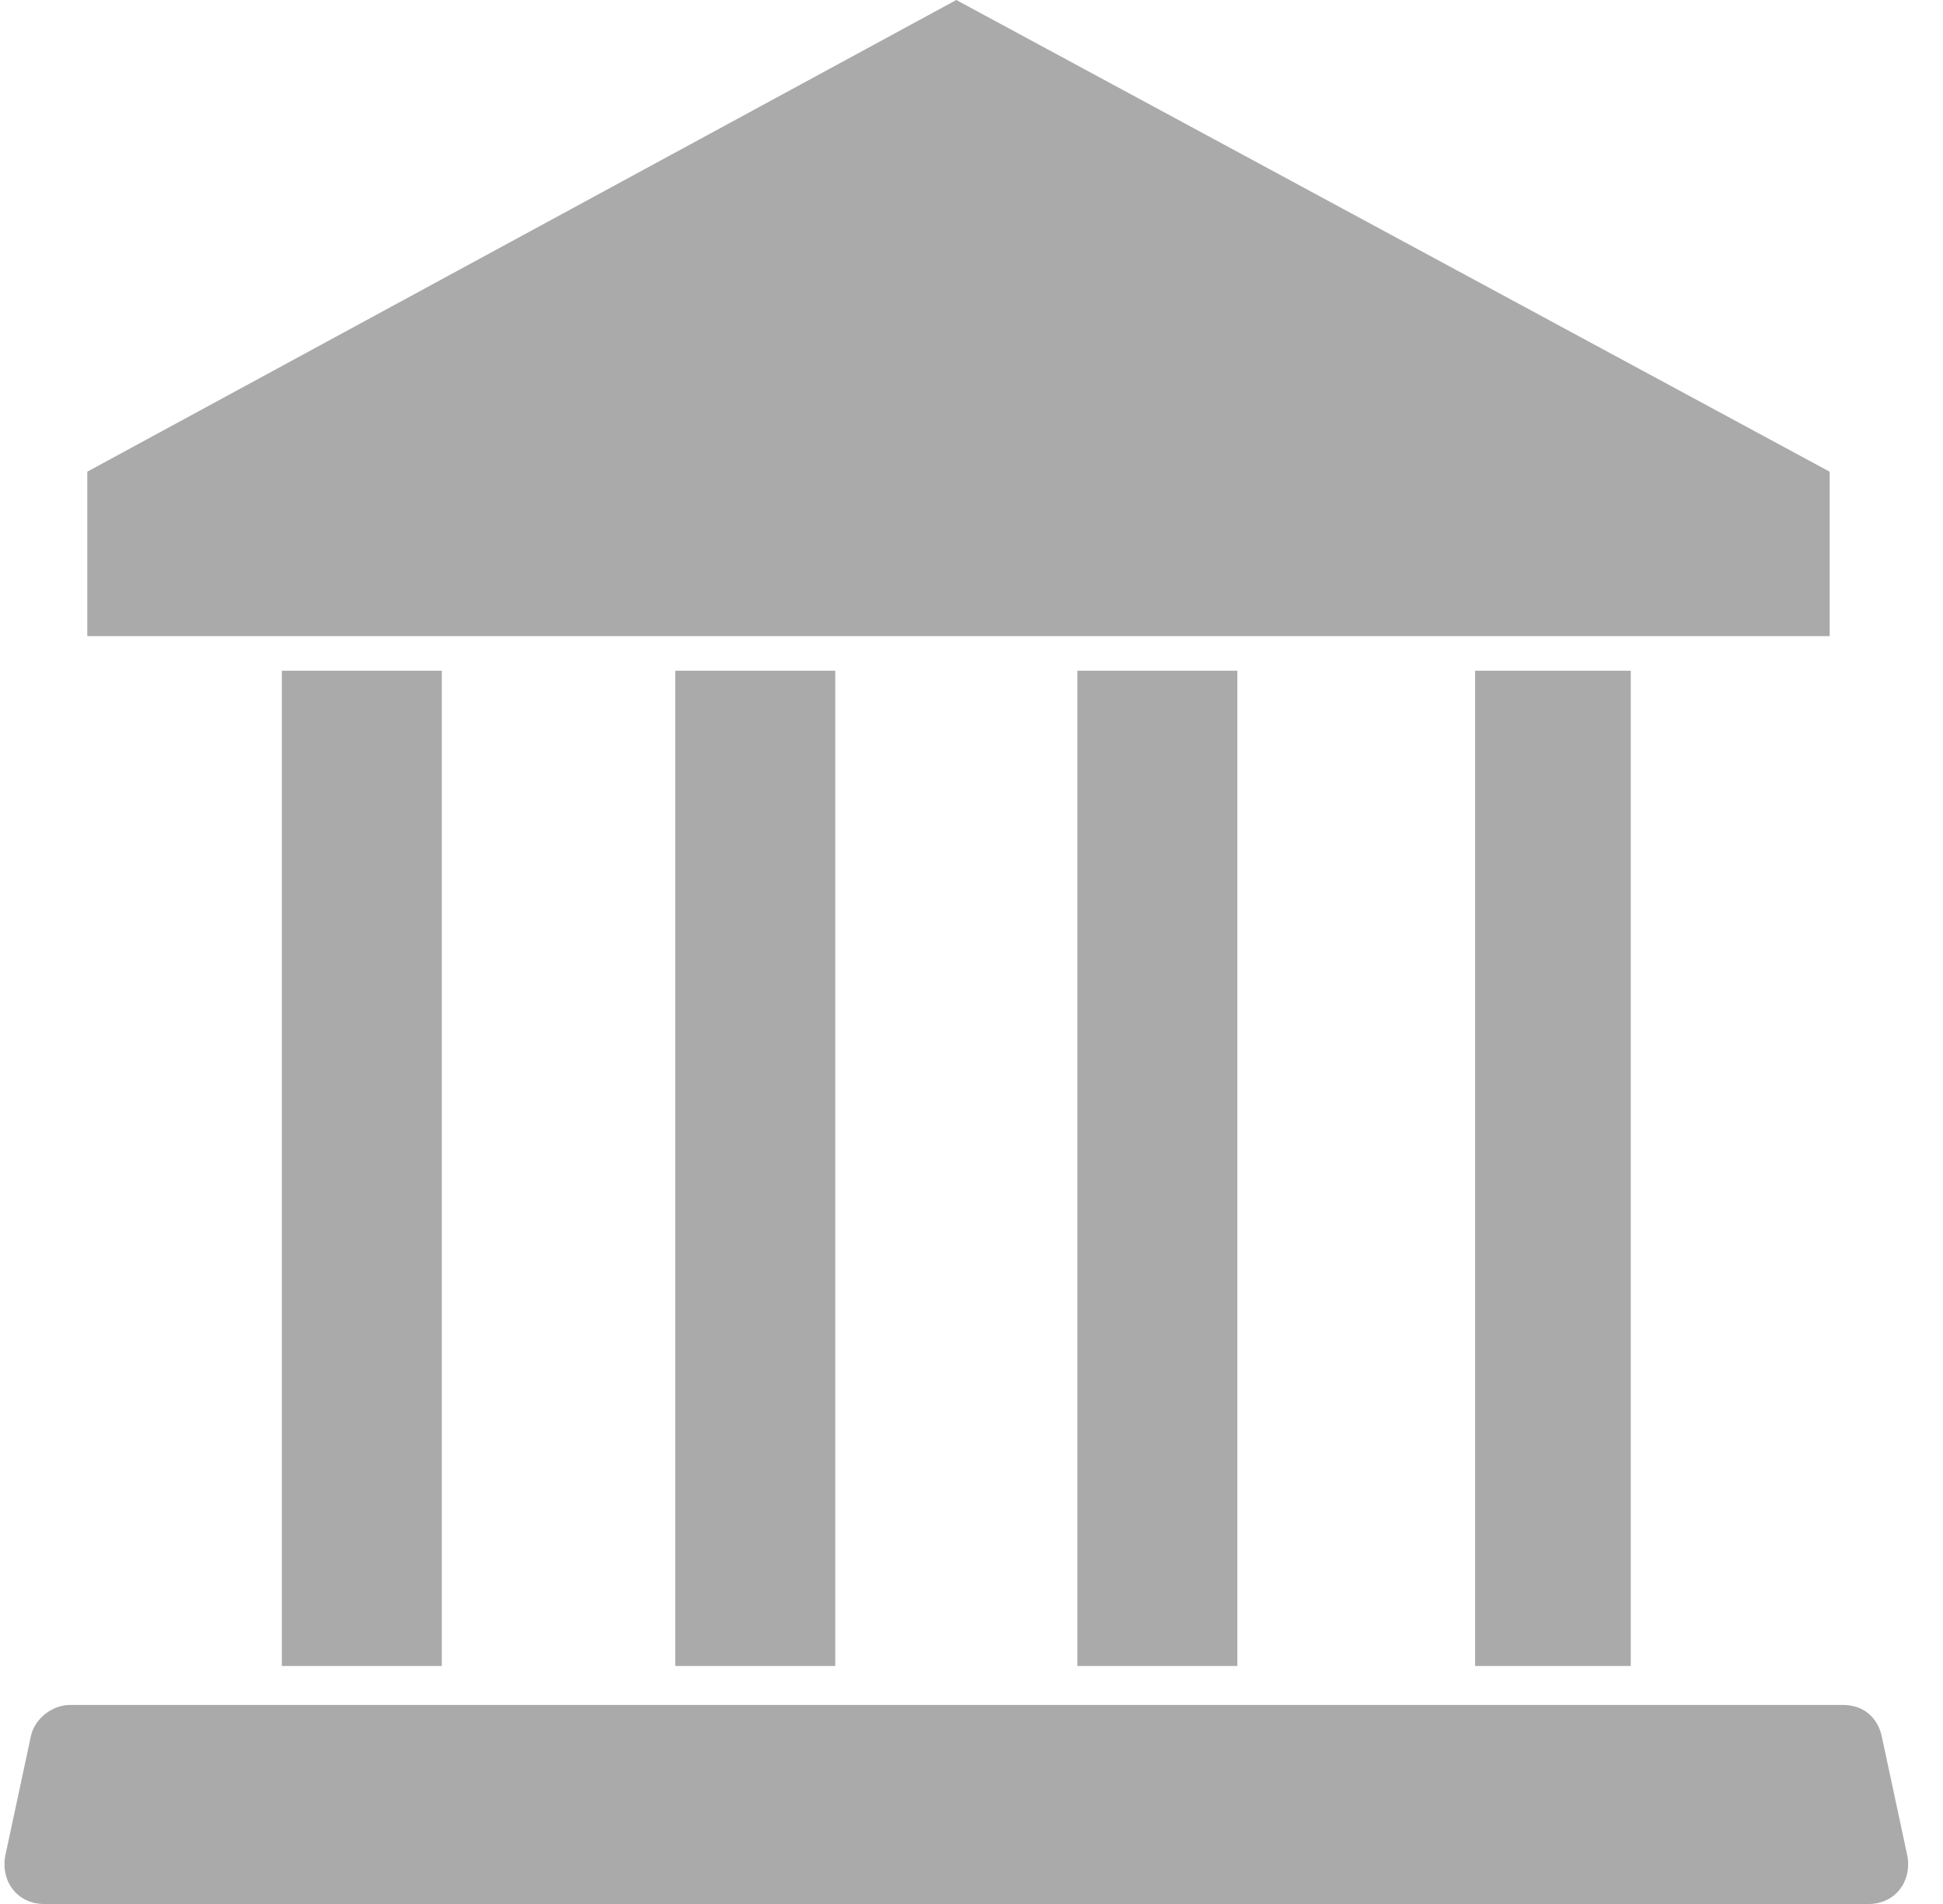 <svg xmlns="http://www.w3.org/2000/svg" width="50" height="49" viewBox="0 0 50 49">
  <path fill="#AAA" d="M24.609,16.37 L2.246,16.37 L2.246,12.139 L24.609,0 L47.083,12.139 L47.083,16.37 L24.609,16.37 Z M49.086,47.775 L48.418,44.657 C48.307,44.211 47.973,43.877 47.417,43.877 L1.801,43.877 C1.356,43.877 0.911,44.211 0.8,44.657 L0.132,47.775 C0.021,48.443 0.466,49 1.134,49 L48.084,49 C48.752,49 49.197,48.443 49.086,47.775 Z M11.369,42.875 L11.369,17.261 L7.253,17.261 L7.253,42.875 L11.369,42.875 Z M21.494,42.875 L21.494,17.261 L17.377,17.261 L17.377,42.875 L21.494,42.875 Z M31.841,42.875 L31.841,17.261 L27.724,17.261 L27.724,42.875 L31.841,42.875 Z M41.965,42.875 L41.965,17.261 L37.96,17.261 L37.96,42.875 L41.965,42.875 Z"/>
</svg>
